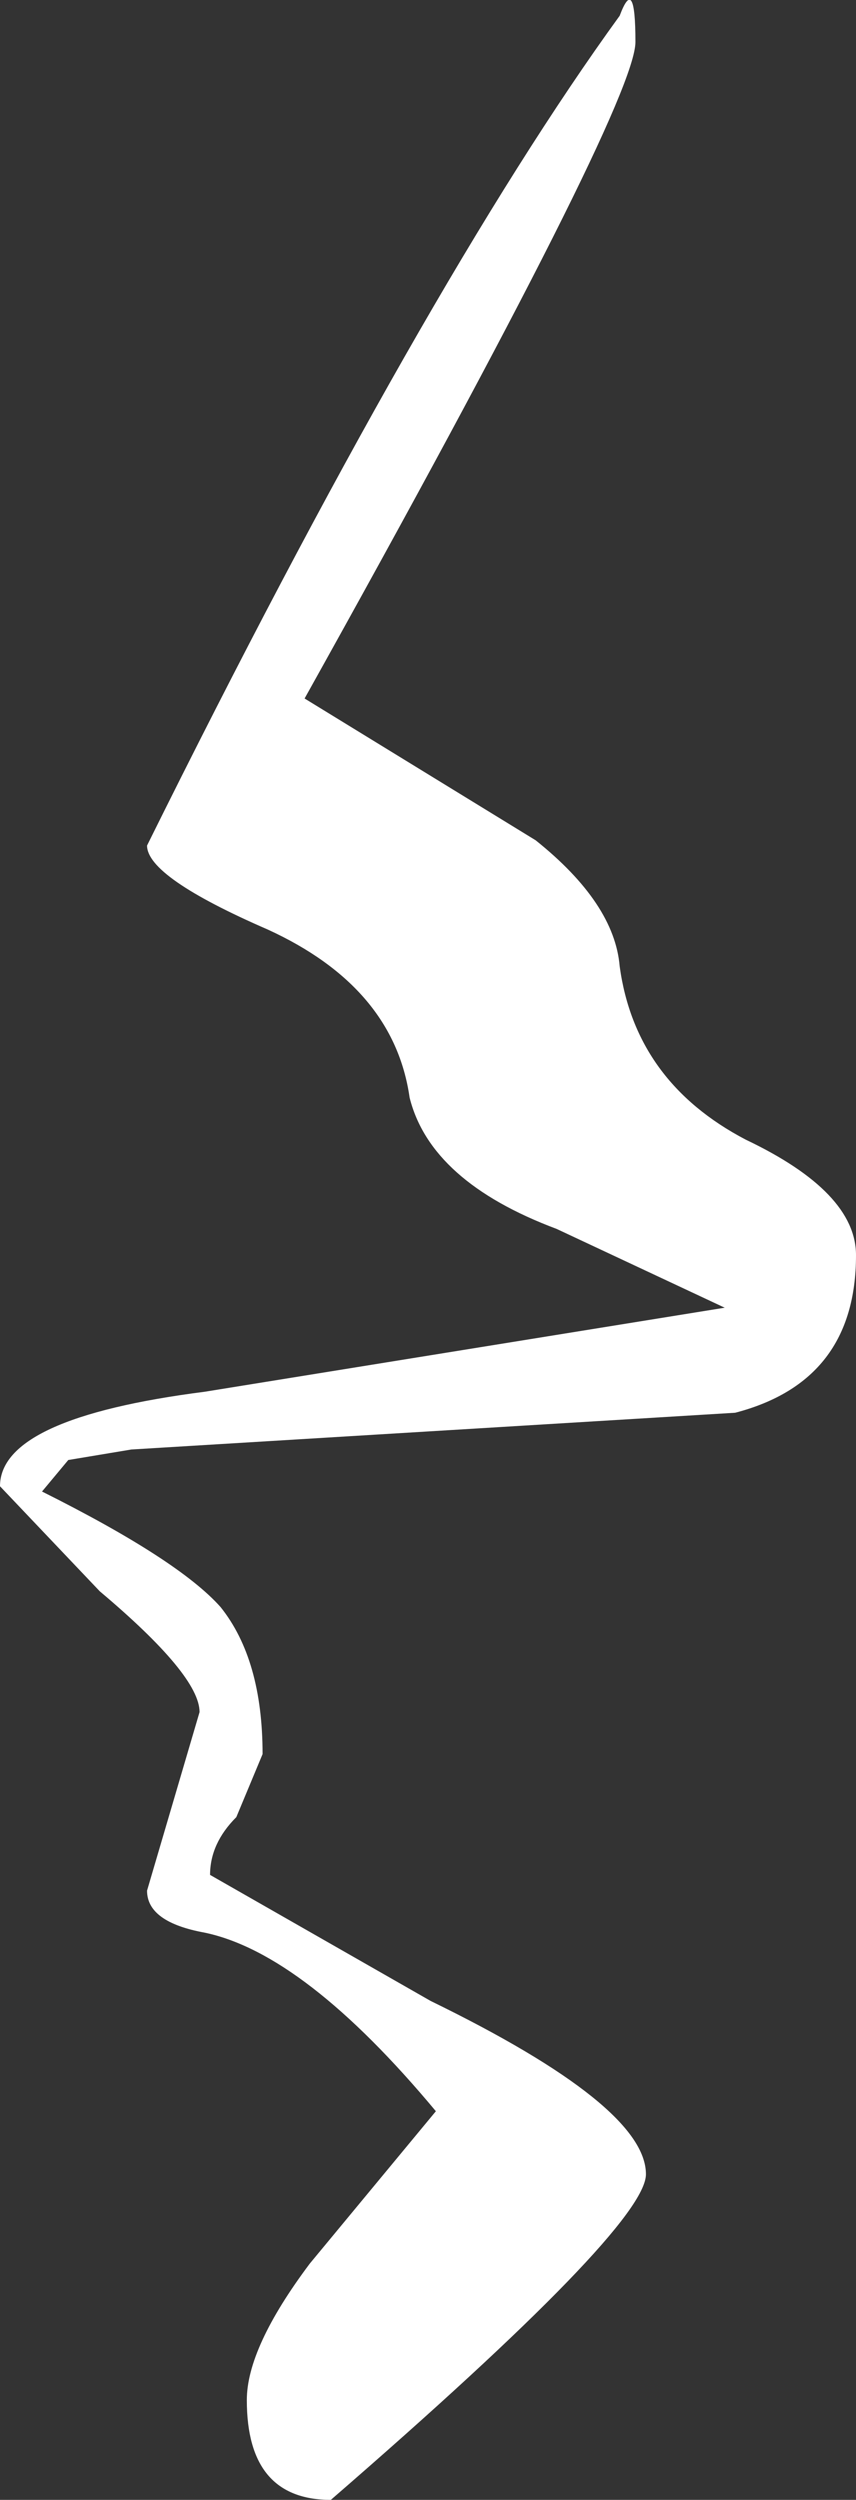 <?xml version="1.0" encoding="UTF-8" standalone="no"?>
<svg xmlns:xlink="http://www.w3.org/1999/xlink" height="23.8px" width="8.15px" xmlns="http://www.w3.org/2000/svg">
  <rect width="100%" height="100%" fill="#333333" stroke="none"/>
  <g transform="matrix(1.0, 0.0, 0.0, 1.0, 0.0, 0.0)">
    <path d="M7.1 10.85 Q8.15 11.35 8.15 11.95 8.15 13.15 7.0 13.45 L1.25 13.8 0.65 13.9 0.4 14.2 Q1.7 14.85 2.1 15.3 2.5 15.8 2.5 16.7 L2.25 17.3 Q2.0 17.55 2.0 17.85 L4.1 19.05 Q6.15 20.05 6.15 20.7 6.15 21.2 3.15 23.8 2.35 23.8 2.35 22.85 2.35 22.35 2.95 21.55 L4.15 20.1 Q2.9 18.6 1.95 18.4 1.4 18.3 1.4 18.0 L1.65 17.15 1.9 16.3 Q1.9 15.95 0.95 15.15 L0.0 14.15 Q0.0 13.5 1.95 13.25 L6.9 12.45 5.3 11.7 Q4.1 11.25 3.9 10.45 3.75 9.4 2.55 8.85 1.4 8.35 1.4 8.05 4.05 2.7 5.9 0.15 6.05 -0.25 6.05 0.4 6.05 1.0 2.9 6.65 L5.1 8.0 Q5.85 8.6 5.9 9.2 6.05 10.3 7.1 10.85" fill="#ffffff" fill-rule="evenodd" stroke="none"/>
  </g>
</svg>
